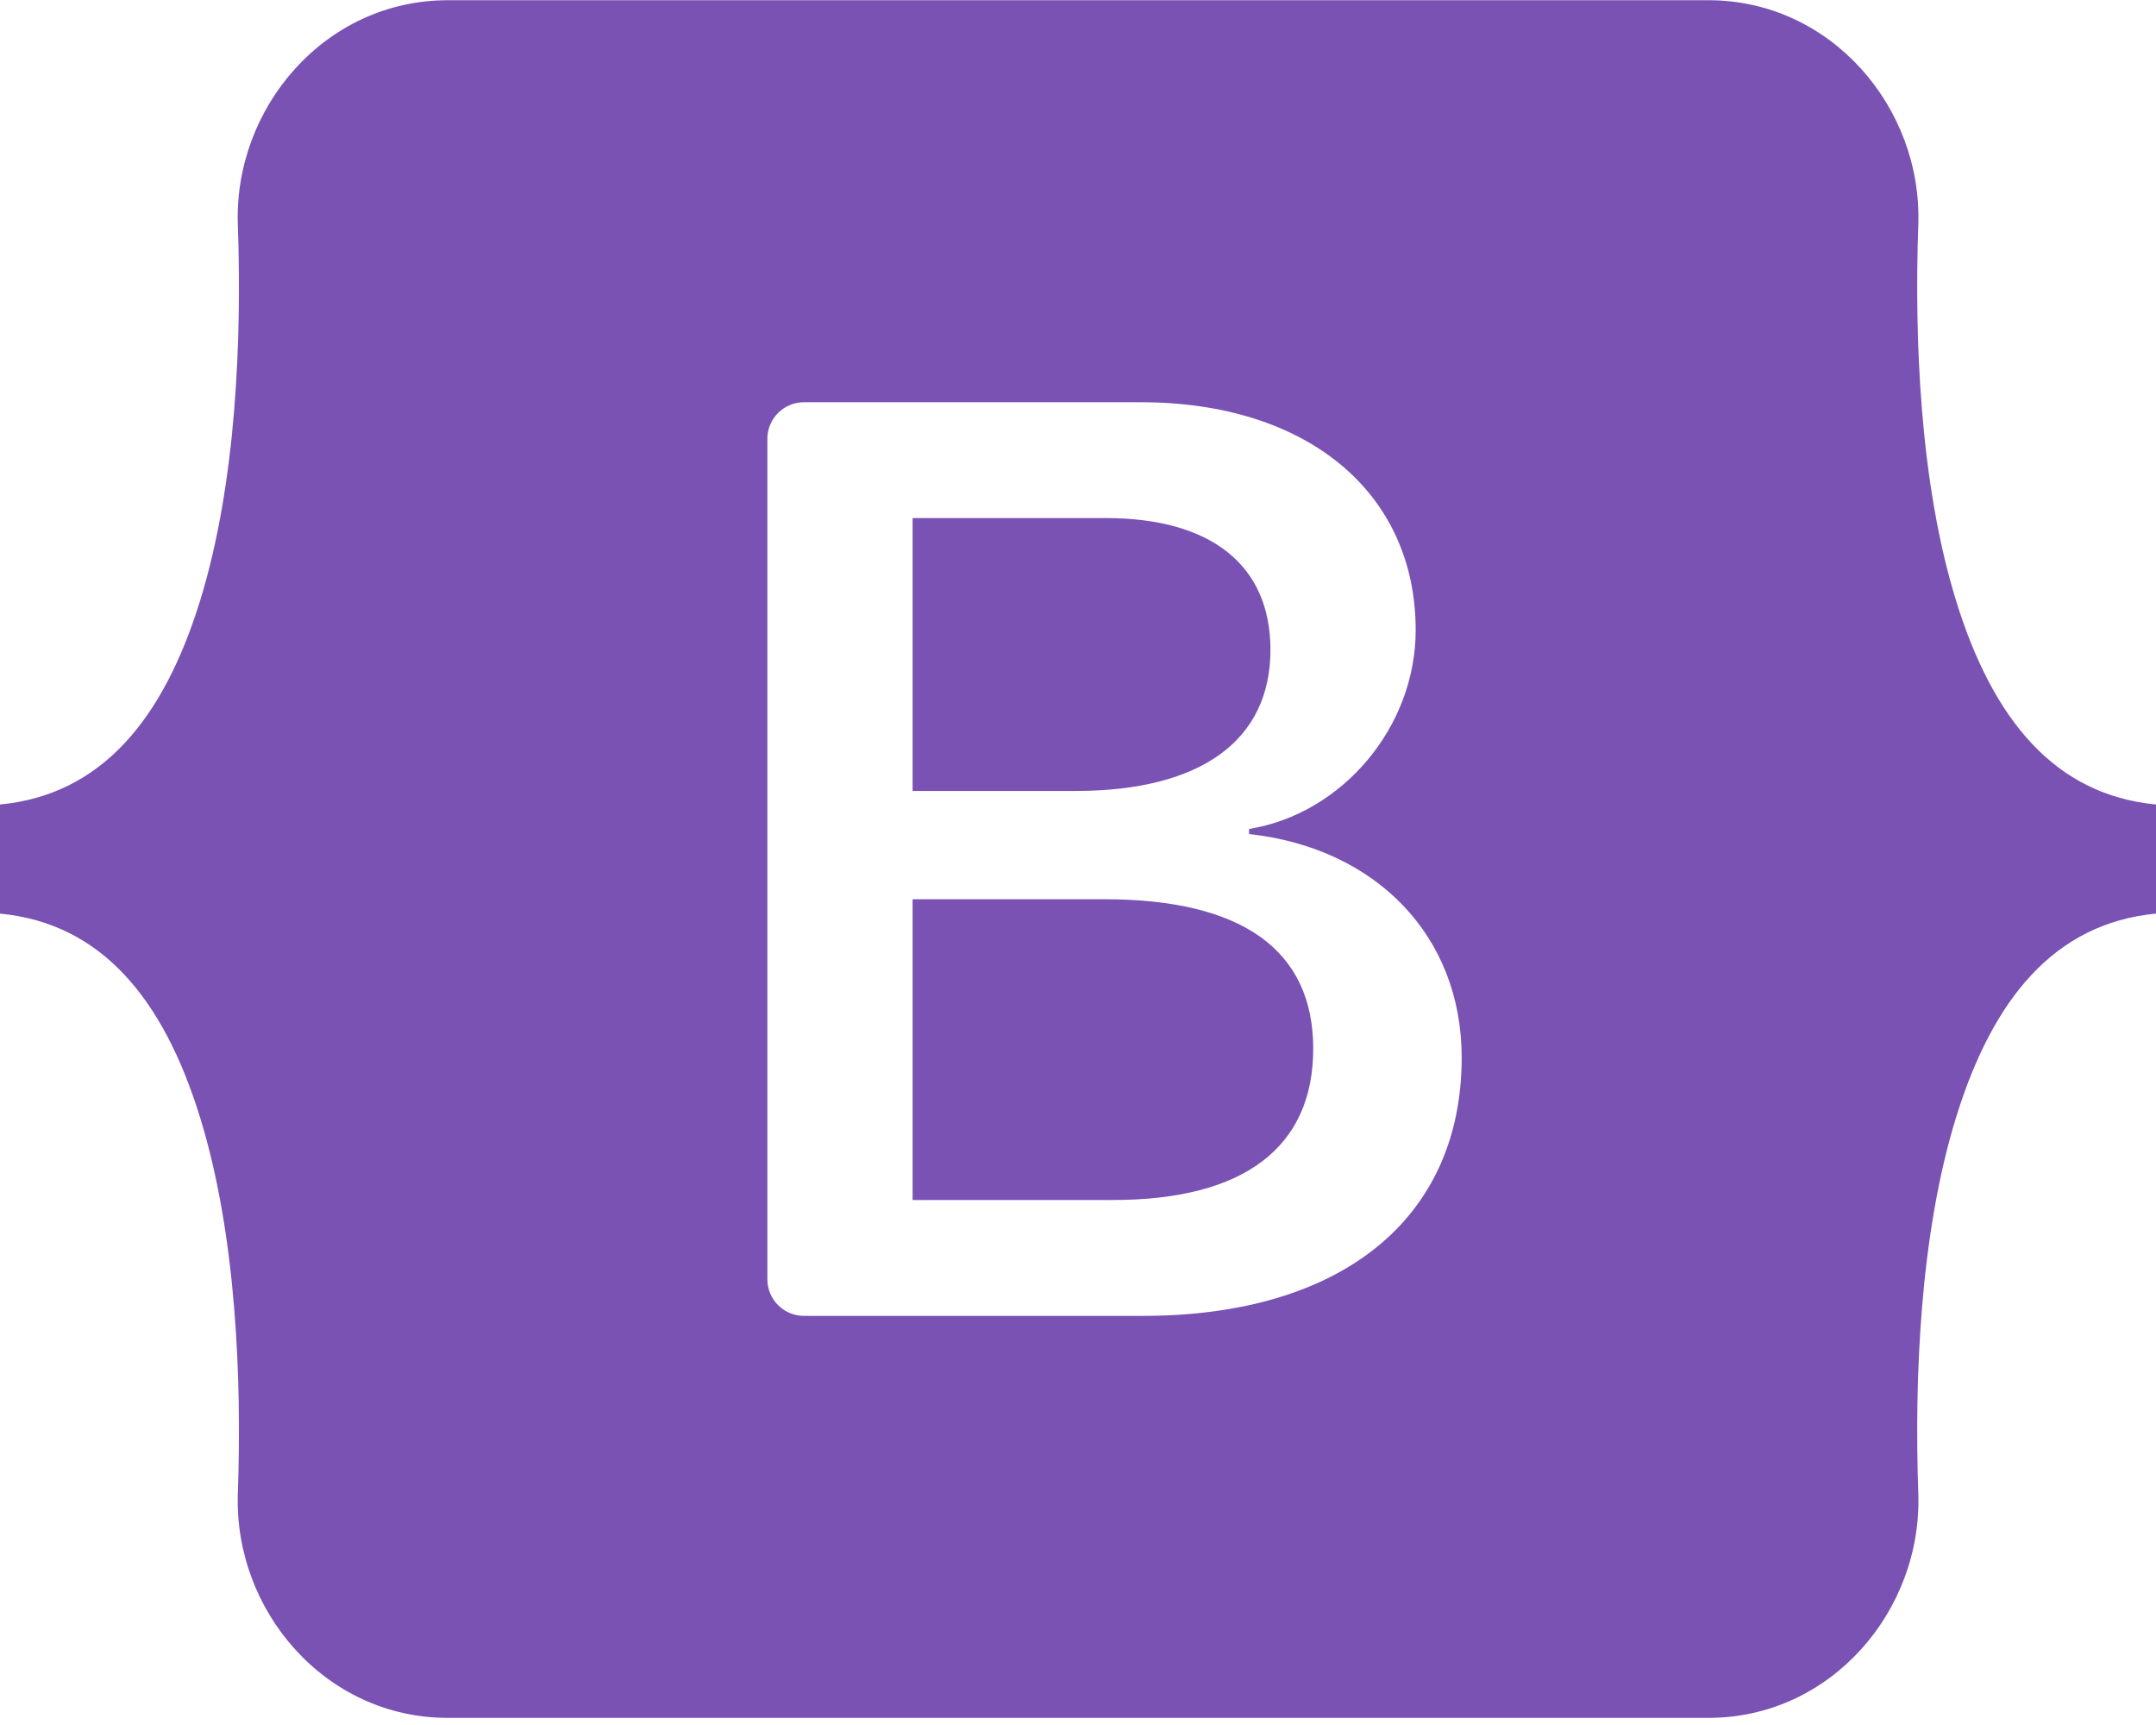 <svg width="80" height="64" viewBox="0 0 80 64" fill="none" xmlns="http://www.w3.org/2000/svg">
<g clip-path="url(#clip0_3047_26757)">
<path fill-rule="evenodd" clip-rule="evenodd" d="M16.616 0.008C12.052 0.008 8.674 4.003 8.825 8.336C8.97 12.498 8.782 17.89 7.425 22.286C6.062 26.695 3.761 29.489 0 29.848V33.896C3.761 34.256 6.062 37.048 7.424 41.458C8.782 45.854 8.97 51.245 8.825 55.408C8.674 59.74 12.051 63.736 16.617 63.736H63.39C67.954 63.736 71.332 59.741 71.18 55.408C71.035 51.245 71.224 45.854 72.581 41.458C73.943 37.048 76.239 34.255 80 33.896V29.848C76.239 29.488 73.943 26.696 72.581 22.286C71.224 17.89 71.035 12.498 71.18 8.336C71.332 4.004 67.954 0.008 63.39 0.008H16.616H16.616ZM54.237 39.237C54.237 45.203 49.787 48.821 42.402 48.821H29.831C29.471 48.821 29.126 48.678 28.872 48.424C28.617 48.17 28.474 47.825 28.474 47.465V16.279C28.474 15.919 28.617 15.574 28.872 15.32C29.126 15.066 29.471 14.923 29.831 14.923H42.331C48.488 14.923 52.53 18.259 52.53 23.38C52.53 26.974 49.811 30.192 46.347 30.756V30.944C51.062 31.461 54.237 34.726 54.237 39.237ZM41.031 19.221H33.863V29.346H39.901C44.568 29.346 47.141 27.467 47.141 24.108C47.141 20.959 44.928 19.221 41.031 19.221ZM33.863 33.364V44.522H41.295C46.154 44.522 48.728 42.572 48.728 38.907C48.728 35.243 46.082 33.363 40.983 33.363H33.863V33.364Z" fill="#7952B3"/>
</g>
<defs>
<clipPath id="clip0_3047_26757">
<rect width="80" height="63.744" fill="white"/>
</clipPath>
</defs>
</svg>
